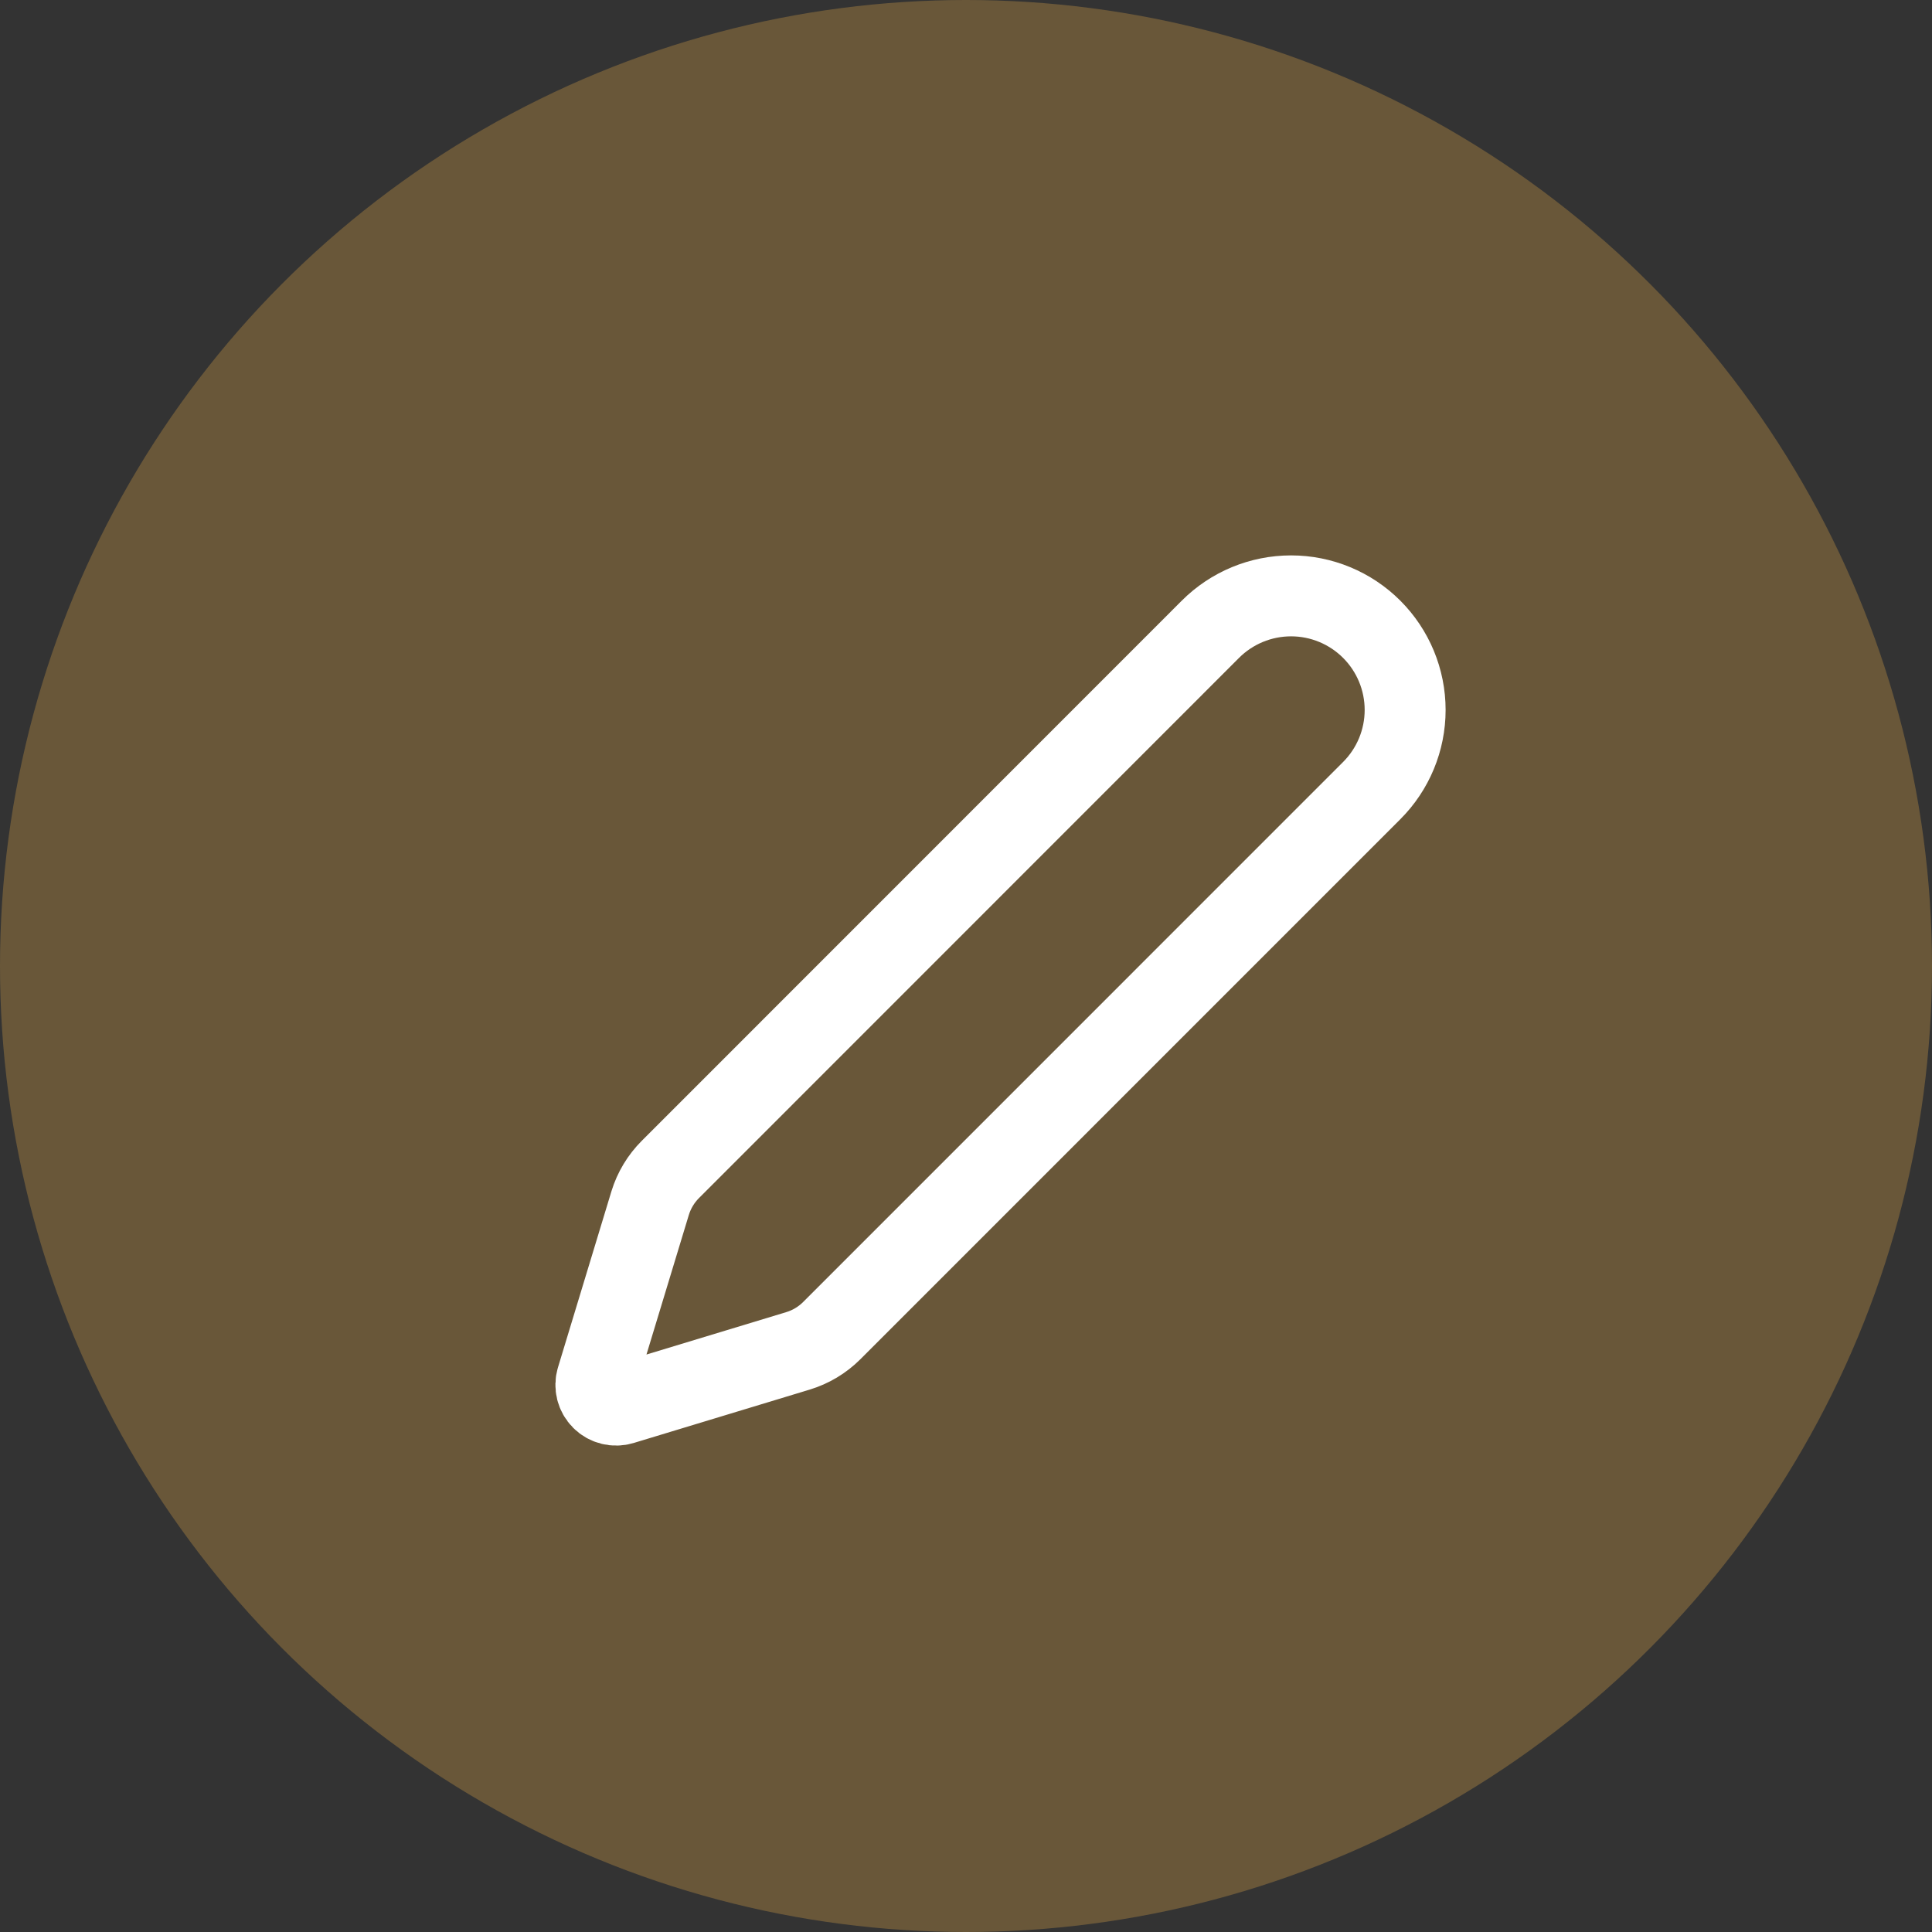 <svg width="57" height="57" viewBox="0 0 57 57" fill="none" xmlns="http://www.w3.org/2000/svg">
<rect x="0" y="0" width="57" height="57" fill="#333333" stroke="none"/>
<circle cx="28.5" cy="28.5" r="28.5" fill="#695739"/>
<path d="M40.47 23.325C41.101 22.694 41.456 21.838 41.456 20.946C41.456 20.053 41.101 19.197 40.47 18.566C39.839 17.935 38.983 17.58 38.091 17.58C37.198 17.58 36.342 17.934 35.711 18.565L19.779 34.501C19.502 34.778 19.297 35.118 19.182 35.492L17.605 40.688C17.574 40.791 17.572 40.9 17.598 41.005C17.625 41.109 17.679 41.205 17.755 41.281C17.831 41.357 17.927 41.411 18.031 41.437C18.136 41.464 18.246 41.461 18.349 41.43L23.545 39.854C23.919 39.74 24.259 39.537 24.536 39.261L40.47 23.325Z" stroke="white" stroke-width="2.388" stroke-linecap="round" stroke-linejoin="round"/>
</svg>
